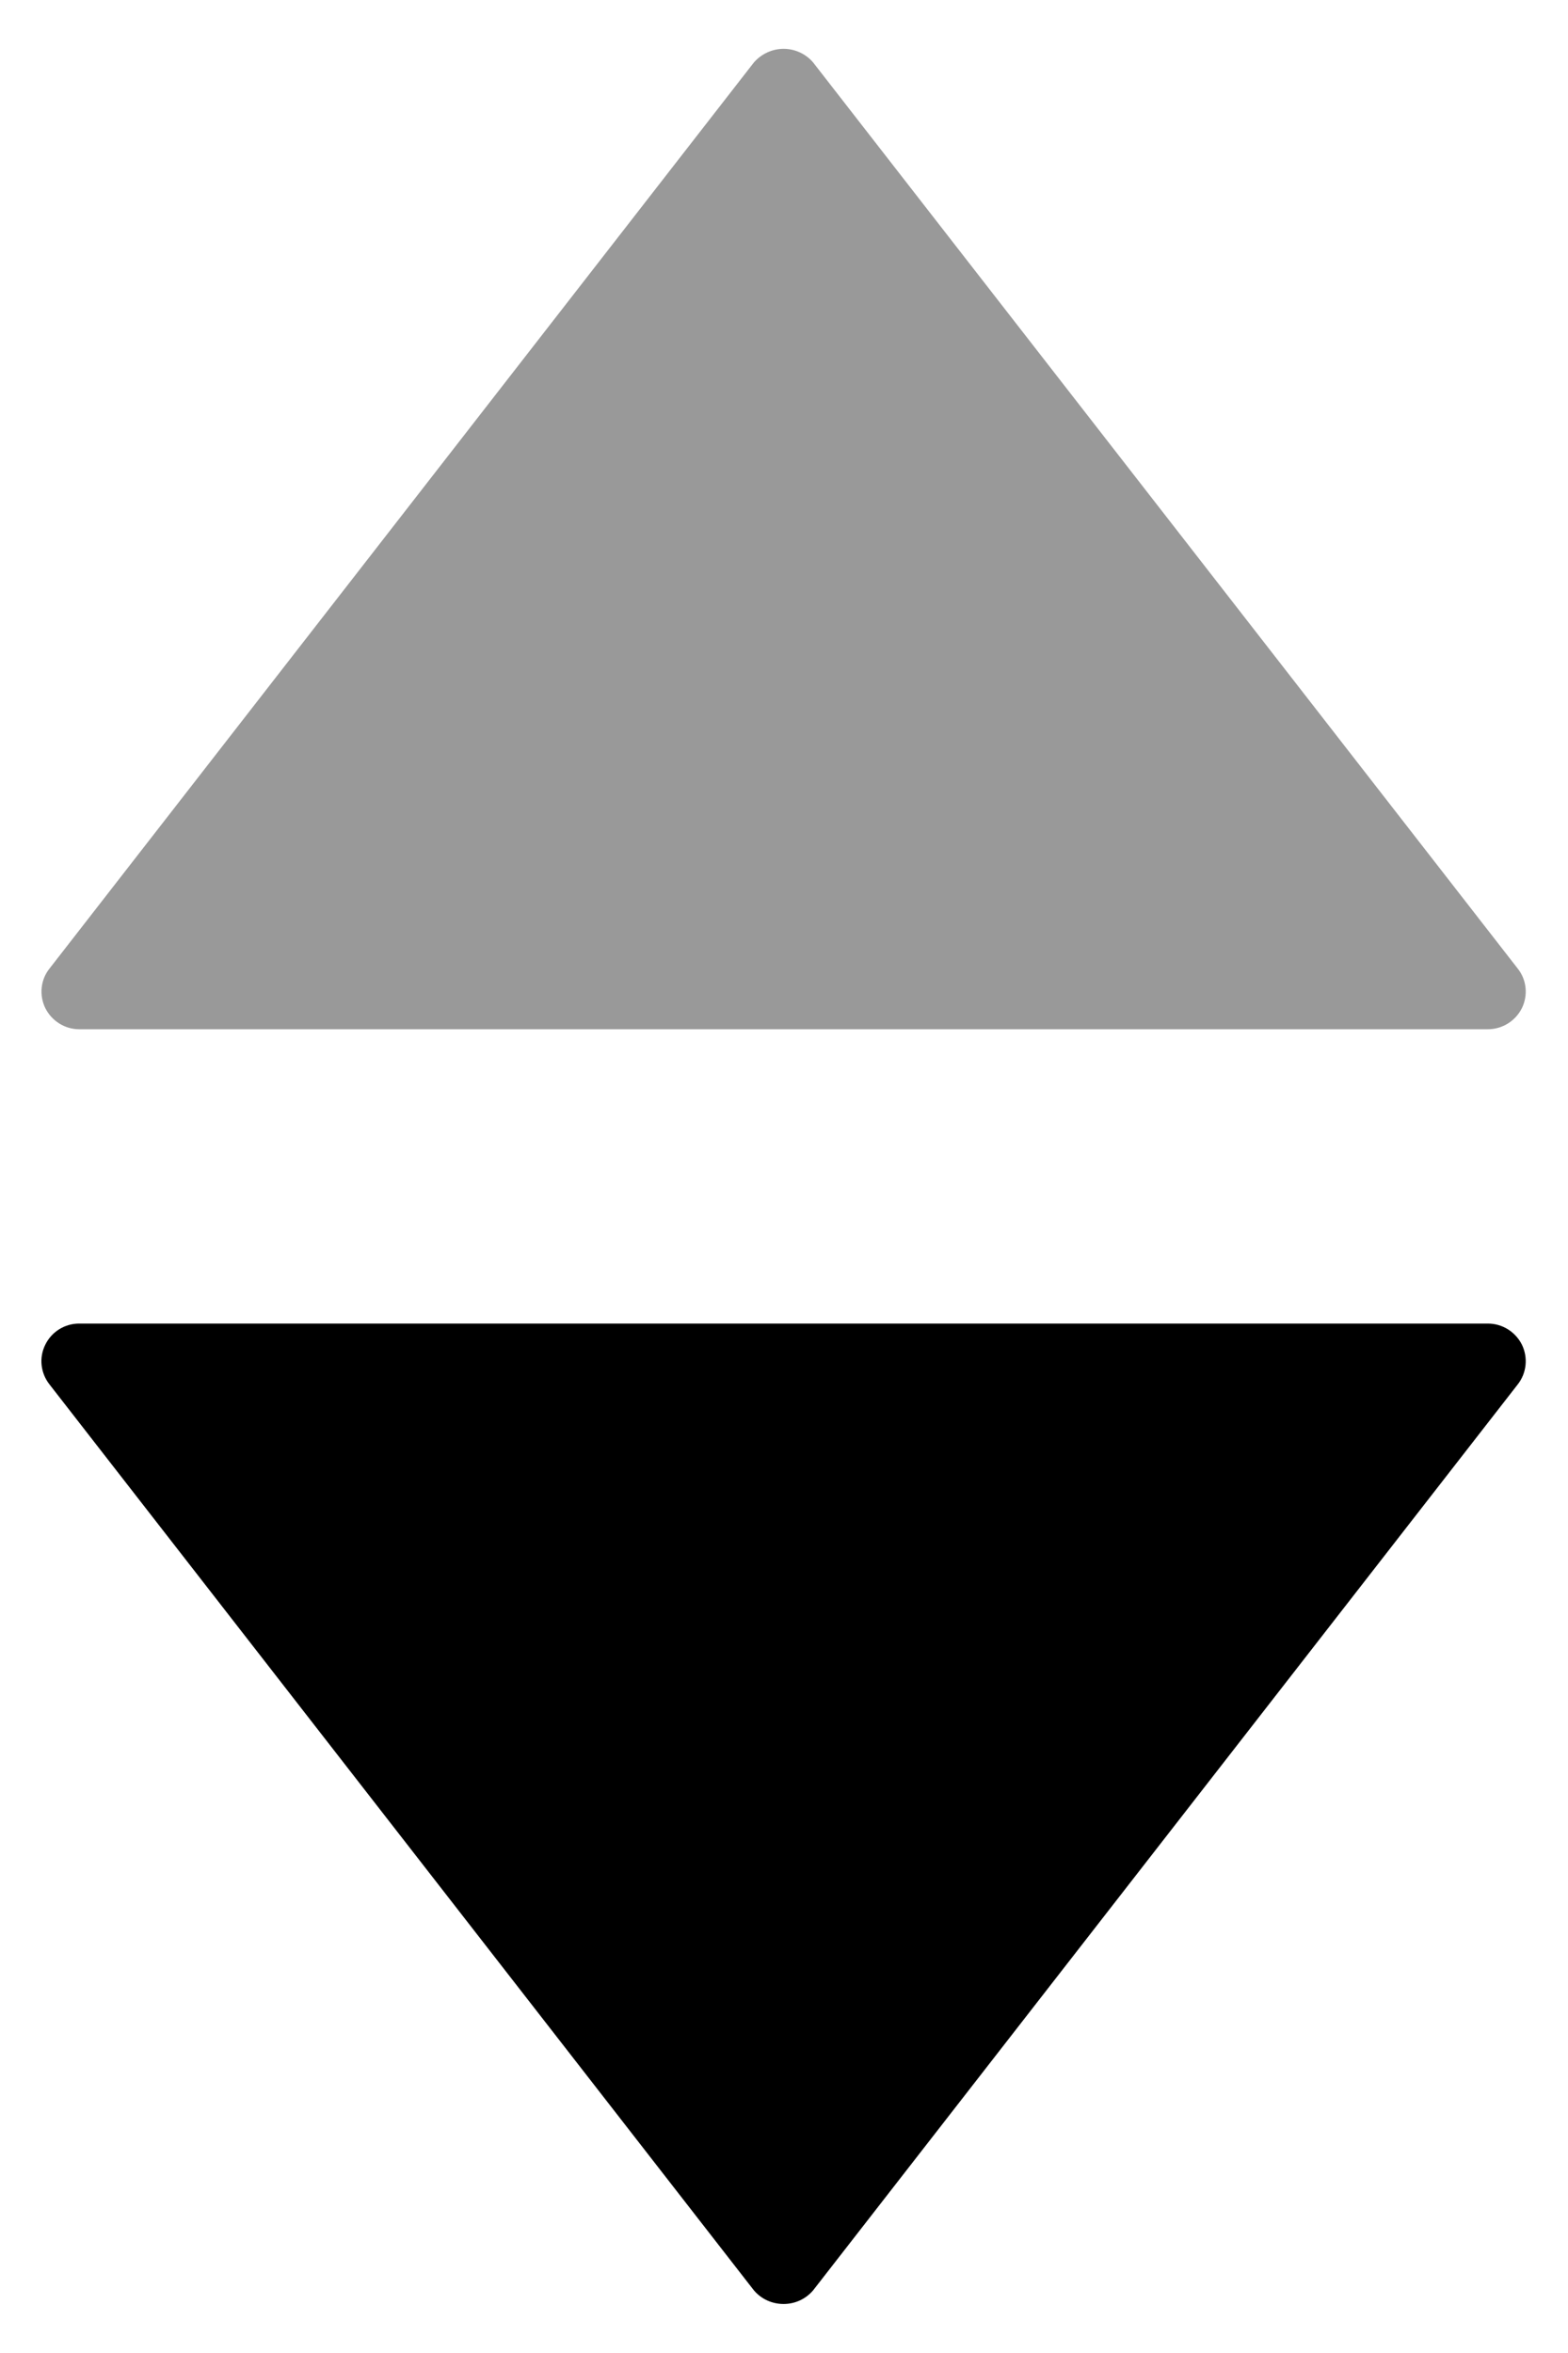 <svg width="8" height="12" viewBox="0 0 8 12" fill="none" xmlns="http://www.w3.org/2000/svg">
<path fill-rule="evenodd" clip-rule="evenodd" d="M7.743 7.061L4.149 11.68C4.111 11.725 4.056 11.75 3.998 11.75C3.939 11.75 3.884 11.725 3.846 11.68L0.253 7.061C0.207 7.003 0.198 6.924 0.231 6.858C0.263 6.792 0.33 6.75 0.404 6.75H7.591C7.665 6.75 7.732 6.792 7.765 6.858C7.797 6.924 7.789 7.003 7.743 7.061H7.743Z" fill="black"/>
<path opacity="0.4" fill-rule="evenodd" clip-rule="evenodd" d="M7.743 4.939L4.149 0.319C4.112 0.275 4.056 0.249 3.998 0.249C3.94 0.249 3.884 0.275 3.846 0.319L0.253 4.939C0.207 4.996 0.199 5.075 0.231 5.141C0.264 5.207 0.331 5.249 0.404 5.249H7.591C7.665 5.249 7.732 5.207 7.765 5.141C7.797 5.075 7.789 4.996 7.743 4.939L7.743 4.939Z" fill="black"/>
</svg>
